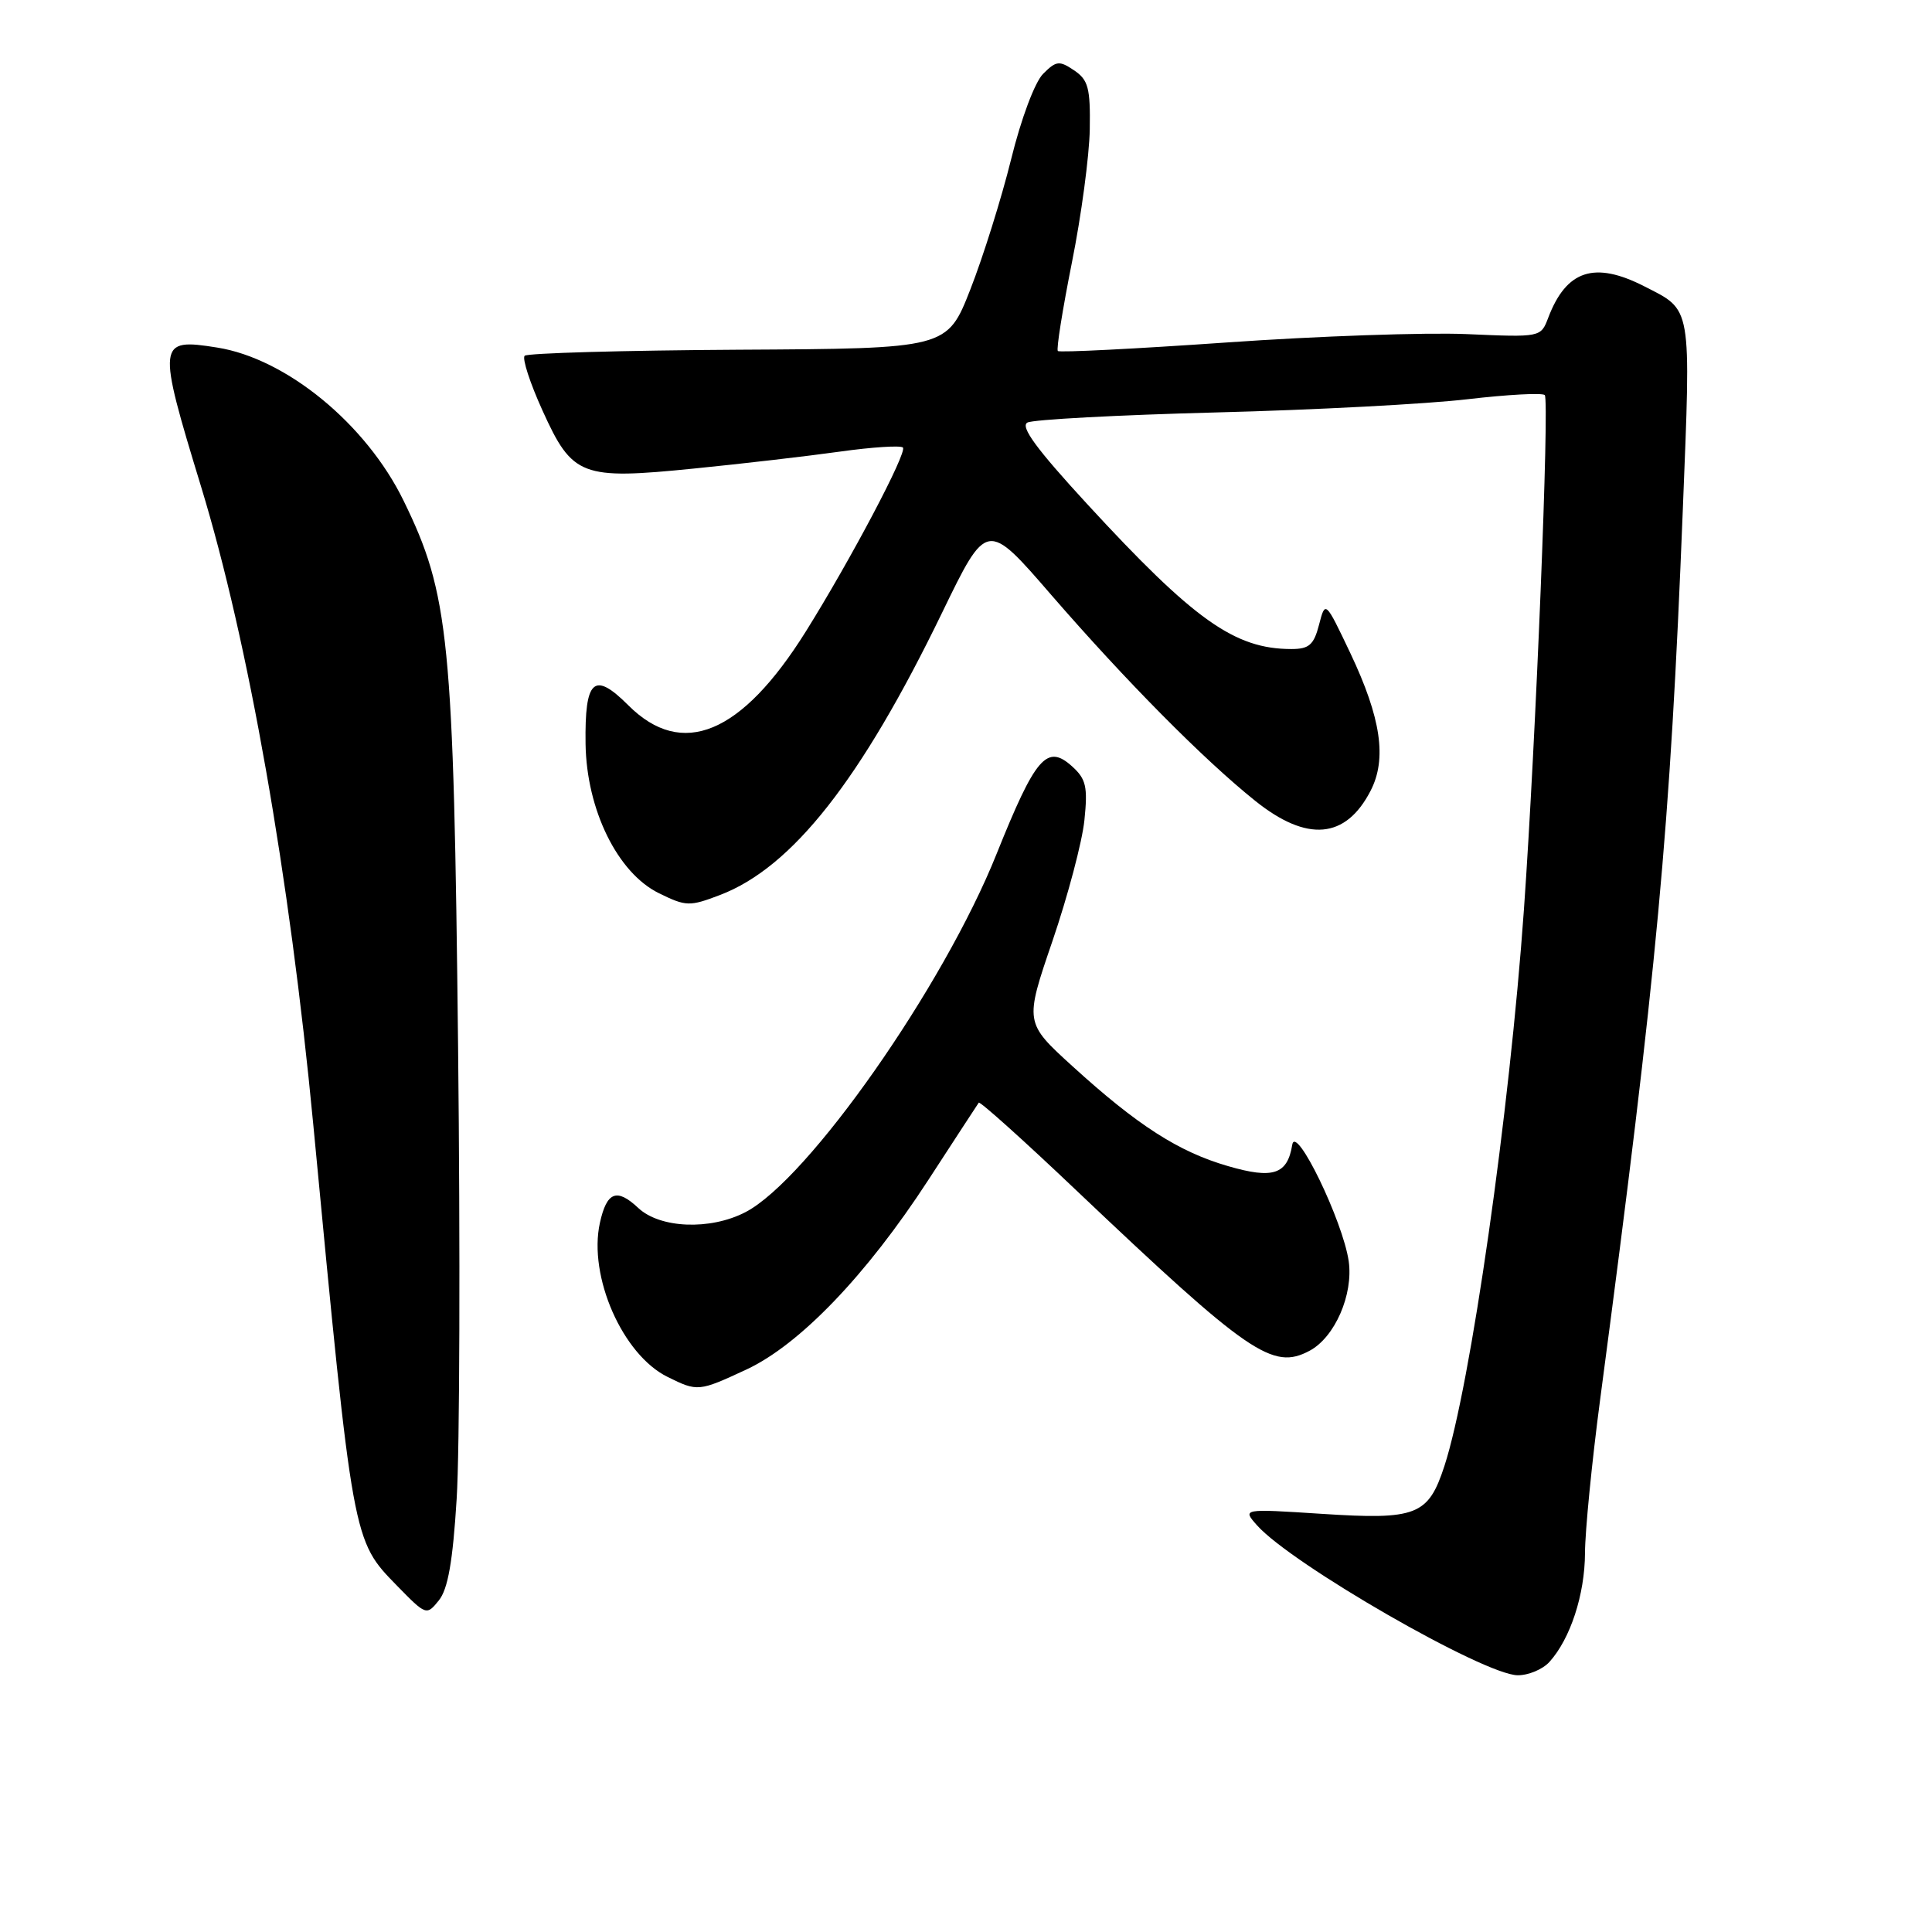 <?xml version="1.0" encoding="UTF-8" standalone="no"?>
<!DOCTYPE svg PUBLIC "-//W3C//DTD SVG 1.1//EN" "http://www.w3.org/Graphics/SVG/1.1/DTD/svg11.dtd" >
<svg xmlns="http://www.w3.org/2000/svg" xmlns:xlink="http://www.w3.org/1999/xlink" version="1.1" viewBox="0 0 256 256">
 <g >
 <path fill="currentColor"
d=" M 205.31 220.21 C 208.08 217.15 210.00 211.28 210.02 205.78 C 210.03 202.88 210.93 193.75 212.02 185.50 C 219.60 128.26 221.29 110.12 222.98 67.58 C 224.07 40.17 224.24 41.19 217.86 37.93 C 211.27 34.57 207.55 35.79 205.15 42.10 C 204.16 44.70 204.16 44.70 194.33 44.27 C 188.92 44.04 174.62 44.53 162.54 45.38 C 150.46 46.22 140.40 46.73 140.17 46.51 C 139.95 46.29 140.79 41.02 142.03 34.80 C 143.28 28.59 144.34 20.64 144.40 17.14 C 144.49 11.66 144.20 10.58 142.32 9.32 C 140.37 8.00 139.95 8.05 138.22 9.78 C 137.12 10.88 135.30 15.73 133.98 21.10 C 132.70 26.27 130.27 34.03 128.58 38.34 C 125.50 46.19 125.50 46.19 97.83 46.34 C 82.62 46.43 69.88 46.79 69.52 47.14 C 69.17 47.50 70.23 50.76 71.88 54.39 C 75.85 63.15 77.02 63.59 92.00 62.08 C 98.33 61.45 107.01 60.44 111.30 59.84 C 115.58 59.24 119.34 59.00 119.64 59.30 C 120.25 59.91 112.74 74.13 106.78 83.67 C 98.25 97.31 90.38 100.58 83.25 93.45 C 78.70 88.90 77.47 90.01 77.59 98.56 C 77.72 107.30 81.83 115.67 87.32 118.36 C 90.91 120.12 91.37 120.13 95.41 118.59 C 104.97 114.94 114.09 103.35 124.82 81.21 C 130.76 68.96 130.76 68.96 139.27 78.80 C 149.19 90.24 159.48 100.64 166.34 106.13 C 173.20 111.62 178.31 111.17 181.60 104.80 C 183.80 100.56 183.00 95.14 178.92 86.53 C 175.61 79.57 175.61 79.57 174.78 82.78 C 174.09 85.45 173.46 86.00 171.12 86.00 C 163.60 86.00 158.22 82.18 144.02 66.75 C 137.34 59.49 135.15 56.51 136.14 55.99 C 136.89 55.59 148.14 54.99 161.15 54.65 C 174.16 54.32 189.14 53.53 194.45 52.90 C 199.76 52.28 204.36 52.03 204.69 52.35 C 205.33 53.00 203.50 98.28 201.93 120.50 C 200.02 147.48 194.86 183.62 191.39 194.26 C 189.25 200.81 187.71 201.41 175.12 200.59 C 164.61 199.91 164.61 199.91 166.56 202.11 C 171.11 207.25 196.66 221.95 201.10 221.98 C 202.52 221.99 204.42 221.20 205.31 220.21 Z  M 60.51 198.60 C 60.91 192.32 60.99 165.43 60.70 138.84 C 60.11 84.52 59.53 78.73 53.47 66.33 C 48.52 56.19 37.94 47.50 28.76 46.05 C 20.85 44.79 20.79 45.31 26.65 64.50 C 32.92 85.04 38.37 116.04 41.51 149.00 C 46.79 204.51 46.71 204.07 52.62 210.13 C 56.46 214.06 56.52 214.08 58.15 212.06 C 59.35 210.58 60.00 206.91 60.51 198.60 Z  M 98.90 181.47 C 105.96 178.18 114.80 168.97 122.99 156.38 C 126.52 150.95 129.54 146.32 129.69 146.11 C 129.83 145.89 135.60 151.06 142.49 157.61 C 165.53 179.47 168.63 181.60 173.53 178.98 C 176.88 177.19 179.34 171.53 178.71 167.11 C 177.94 161.80 171.69 148.88 171.23 151.68 C 170.59 155.63 168.70 156.26 162.70 154.51 C 156.17 152.62 150.71 149.11 142.13 141.30 C 135.76 135.50 135.76 135.50 139.46 124.68 C 141.49 118.73 143.40 111.53 143.69 108.68 C 144.15 104.24 143.91 103.22 142.05 101.54 C 138.72 98.54 137.21 100.30 132.06 113.13 C 125.02 130.73 107.07 156.33 98.77 160.62 C 94.10 163.04 87.45 162.77 84.56 160.05 C 81.72 157.39 80.40 157.91 79.49 162.03 C 77.93 169.13 82.49 179.51 88.46 182.45 C 92.44 184.42 92.59 184.40 98.90 181.47 Z "/>
</g>
</svg>